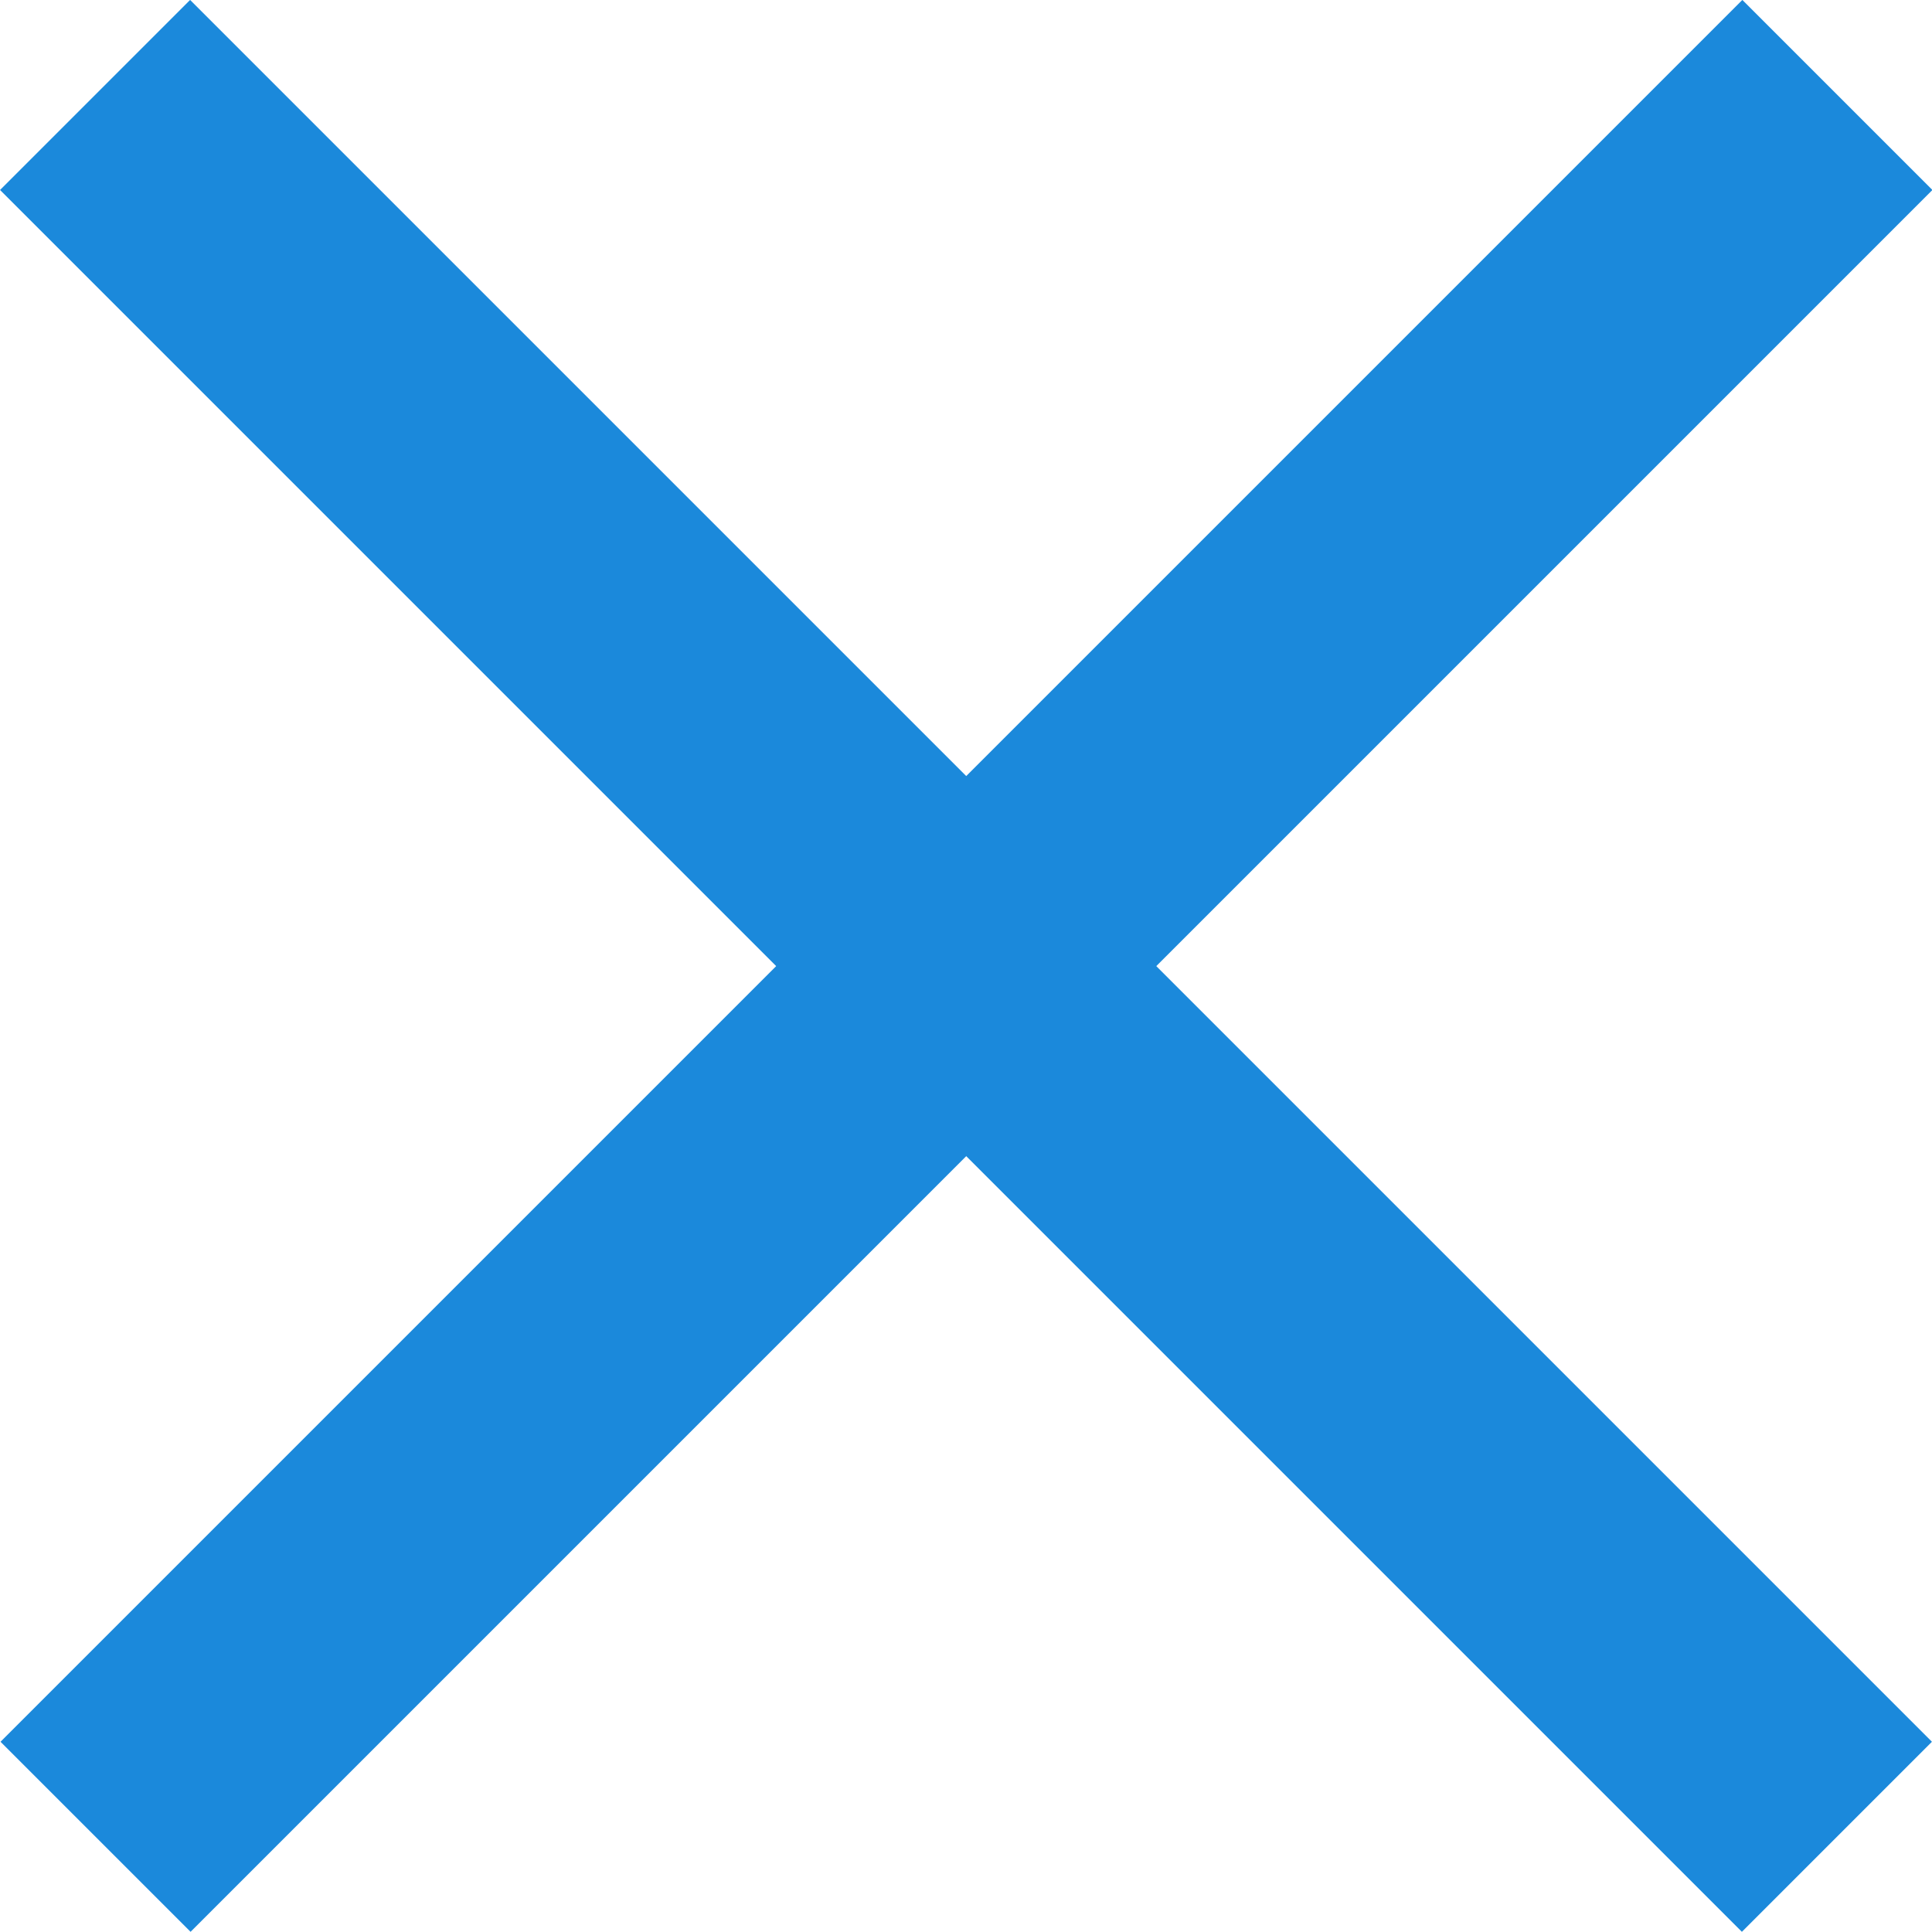 <?xml version="1.0" encoding="utf-8"?>
<!-- Generator: Adobe Illustrator 16.0.0, SVG Export Plug-In . SVG Version: 6.00 Build 0)  -->
<!DOCTYPE svg PUBLIC "-//W3C//DTD SVG 1.1//EN" "http://www.w3.org/Graphics/SVG/1.1/DTD/svg11.dtd">
<svg version="1.1" id="Layer_1" xmlns="http://www.w3.org/2000/svg" xmlns:xlink="http://www.w3.org/1999/xlink" x="0px" y="0px"
	 width="15px" height="15px" viewBox="0 0 15 15" enable-background="new 0 0 15 15" xml:space="preserve">
<g>
	<g>
		<defs>
			<rect id="SVGID_1_" width="15" height="15"/>
		</defs>
		<clipPath id="SVGID_2_">
			<use xlink:href="#SVGID_1_"  overflow="visible"/>
		</clipPath>
		<g clip-path="url(#SVGID_2_)">
			
				<rect x="-2.064" y="6.458" transform="matrix(0.707 0.707 -0.707 0.707 7.501 -3.107)" fill="#1B89DB" width="19.128" height="2.087"/>
		</g>
	</g>
	<g>
		<defs>
			<rect id="SVGID_3_" width="15" height="15"/>
		</defs>
		<clipPath id="SVGID_4_">
			<use xlink:href="#SVGID_3_"  overflow="visible"/>
		</clipPath>
		<g clip-path="url(#SVGID_4_)">
			
				<rect x="6.457" y="-2.063" transform="matrix(0.707 0.707 -0.707 0.707 7.504 -3.107)" fill="#1B89DB" width="2.087" height="19.128"/>
		</g>
	</g>
</g>
</svg>
